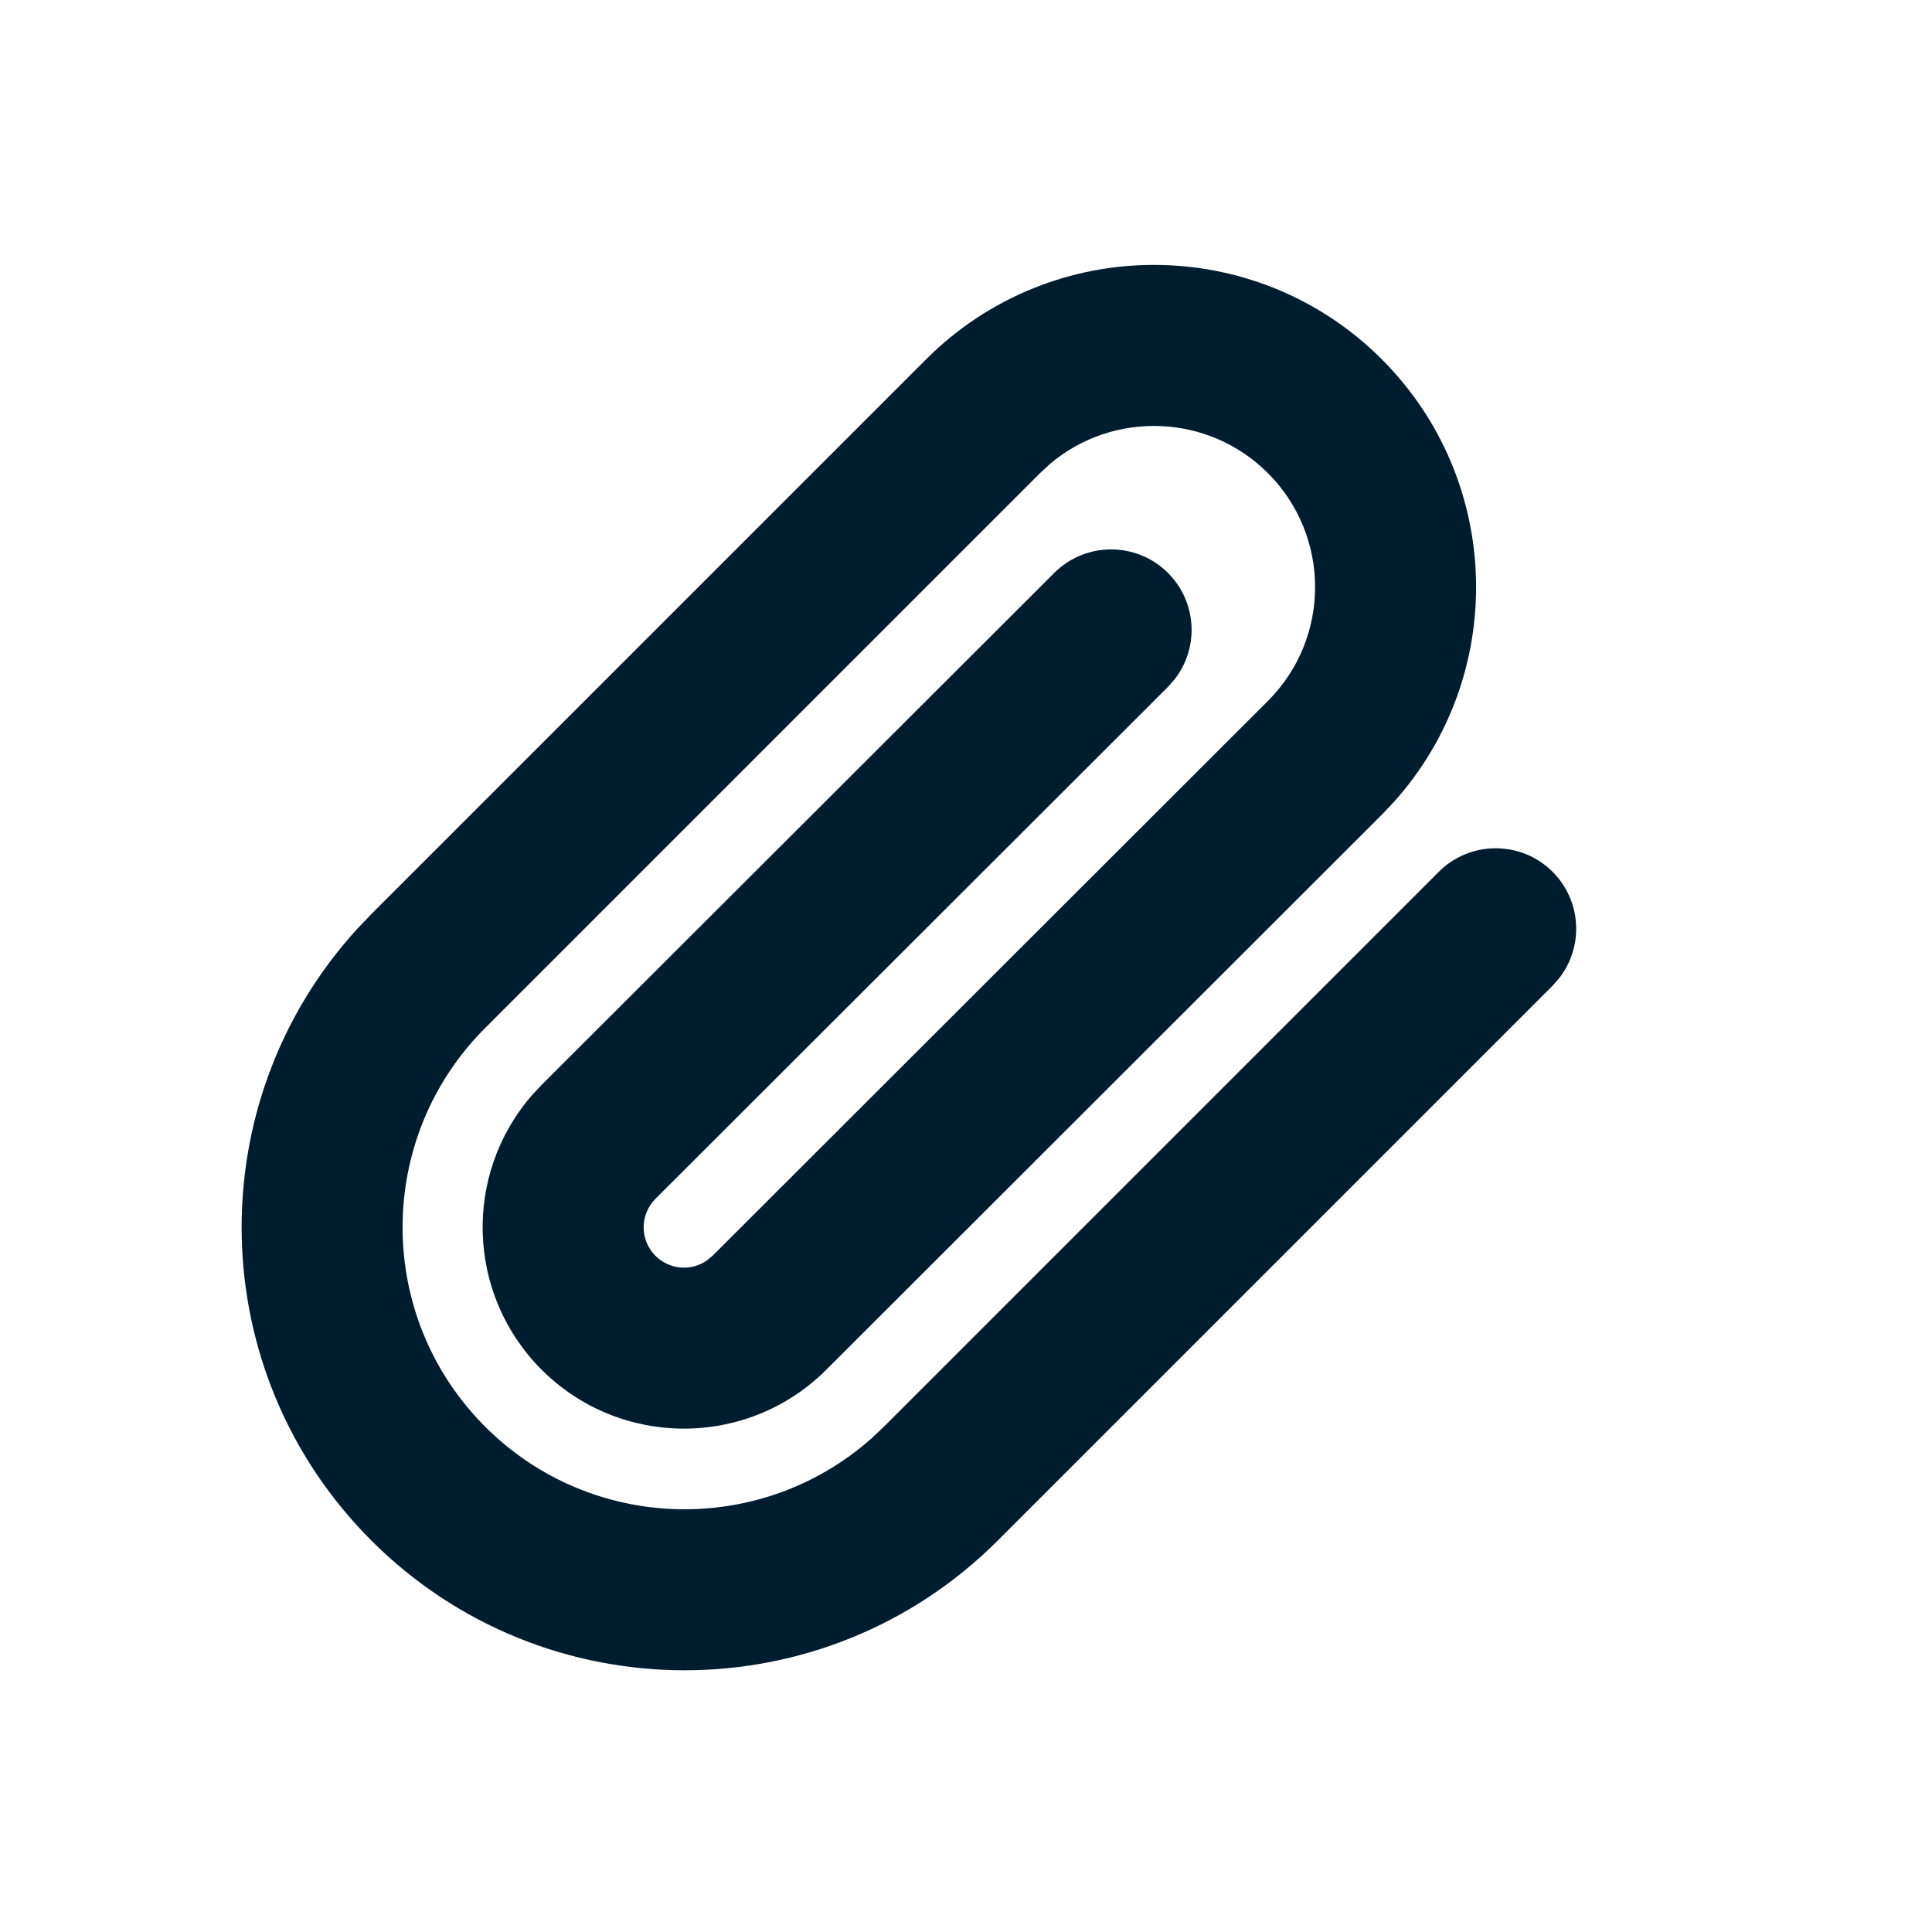 <svg xmlns="http://www.w3.org/2000/svg" width="24" height="24" viewBox="0 0 24 24">
  <path fill="#001D2F" fill-rule="evenodd" d="M11.505,4.463 C13.068,2.9 15.602,2.9 17.165,4.463 C18.675,5.974 18.726,8.392 17.315,9.963 L17.164,10.122 L10.265,17.015 C9.288,17.991 7.705,17.991 6.728,17.015 C5.794,16.08 5.753,14.591 6.606,13.608 L6.728,13.477 L13.096,7.117 C13.487,6.727 14.12,6.728 14.51,7.118 C14.87,7.479 14.898,8.046 14.592,8.438 L14.509,8.533 L8.142,14.892 C7.947,15.088 7.947,15.405 8.142,15.6 C8.316,15.774 8.586,15.794 8.781,15.658 L8.851,15.6 L15.75,8.708 C16.532,7.926 16.532,6.659 15.75,5.877 C15.01,5.137 13.833,5.098 13.047,5.76 L12.92,5.877 L6.027,12.77 C4.659,14.137 4.659,16.355 6.027,17.723 C7.346,19.042 9.455,19.089 10.831,17.864 L10.98,17.723 L17.873,10.83 C18.263,10.44 18.897,10.44 19.287,10.83 C19.648,11.191 19.675,11.758 19.37,12.15 L19.287,12.245 L12.395,19.137 C10.246,21.286 6.762,21.286 4.613,19.137 C2.524,17.048 2.466,13.697 4.439,11.537 L4.613,11.355 L11.505,4.463 Z"/>
</svg>

